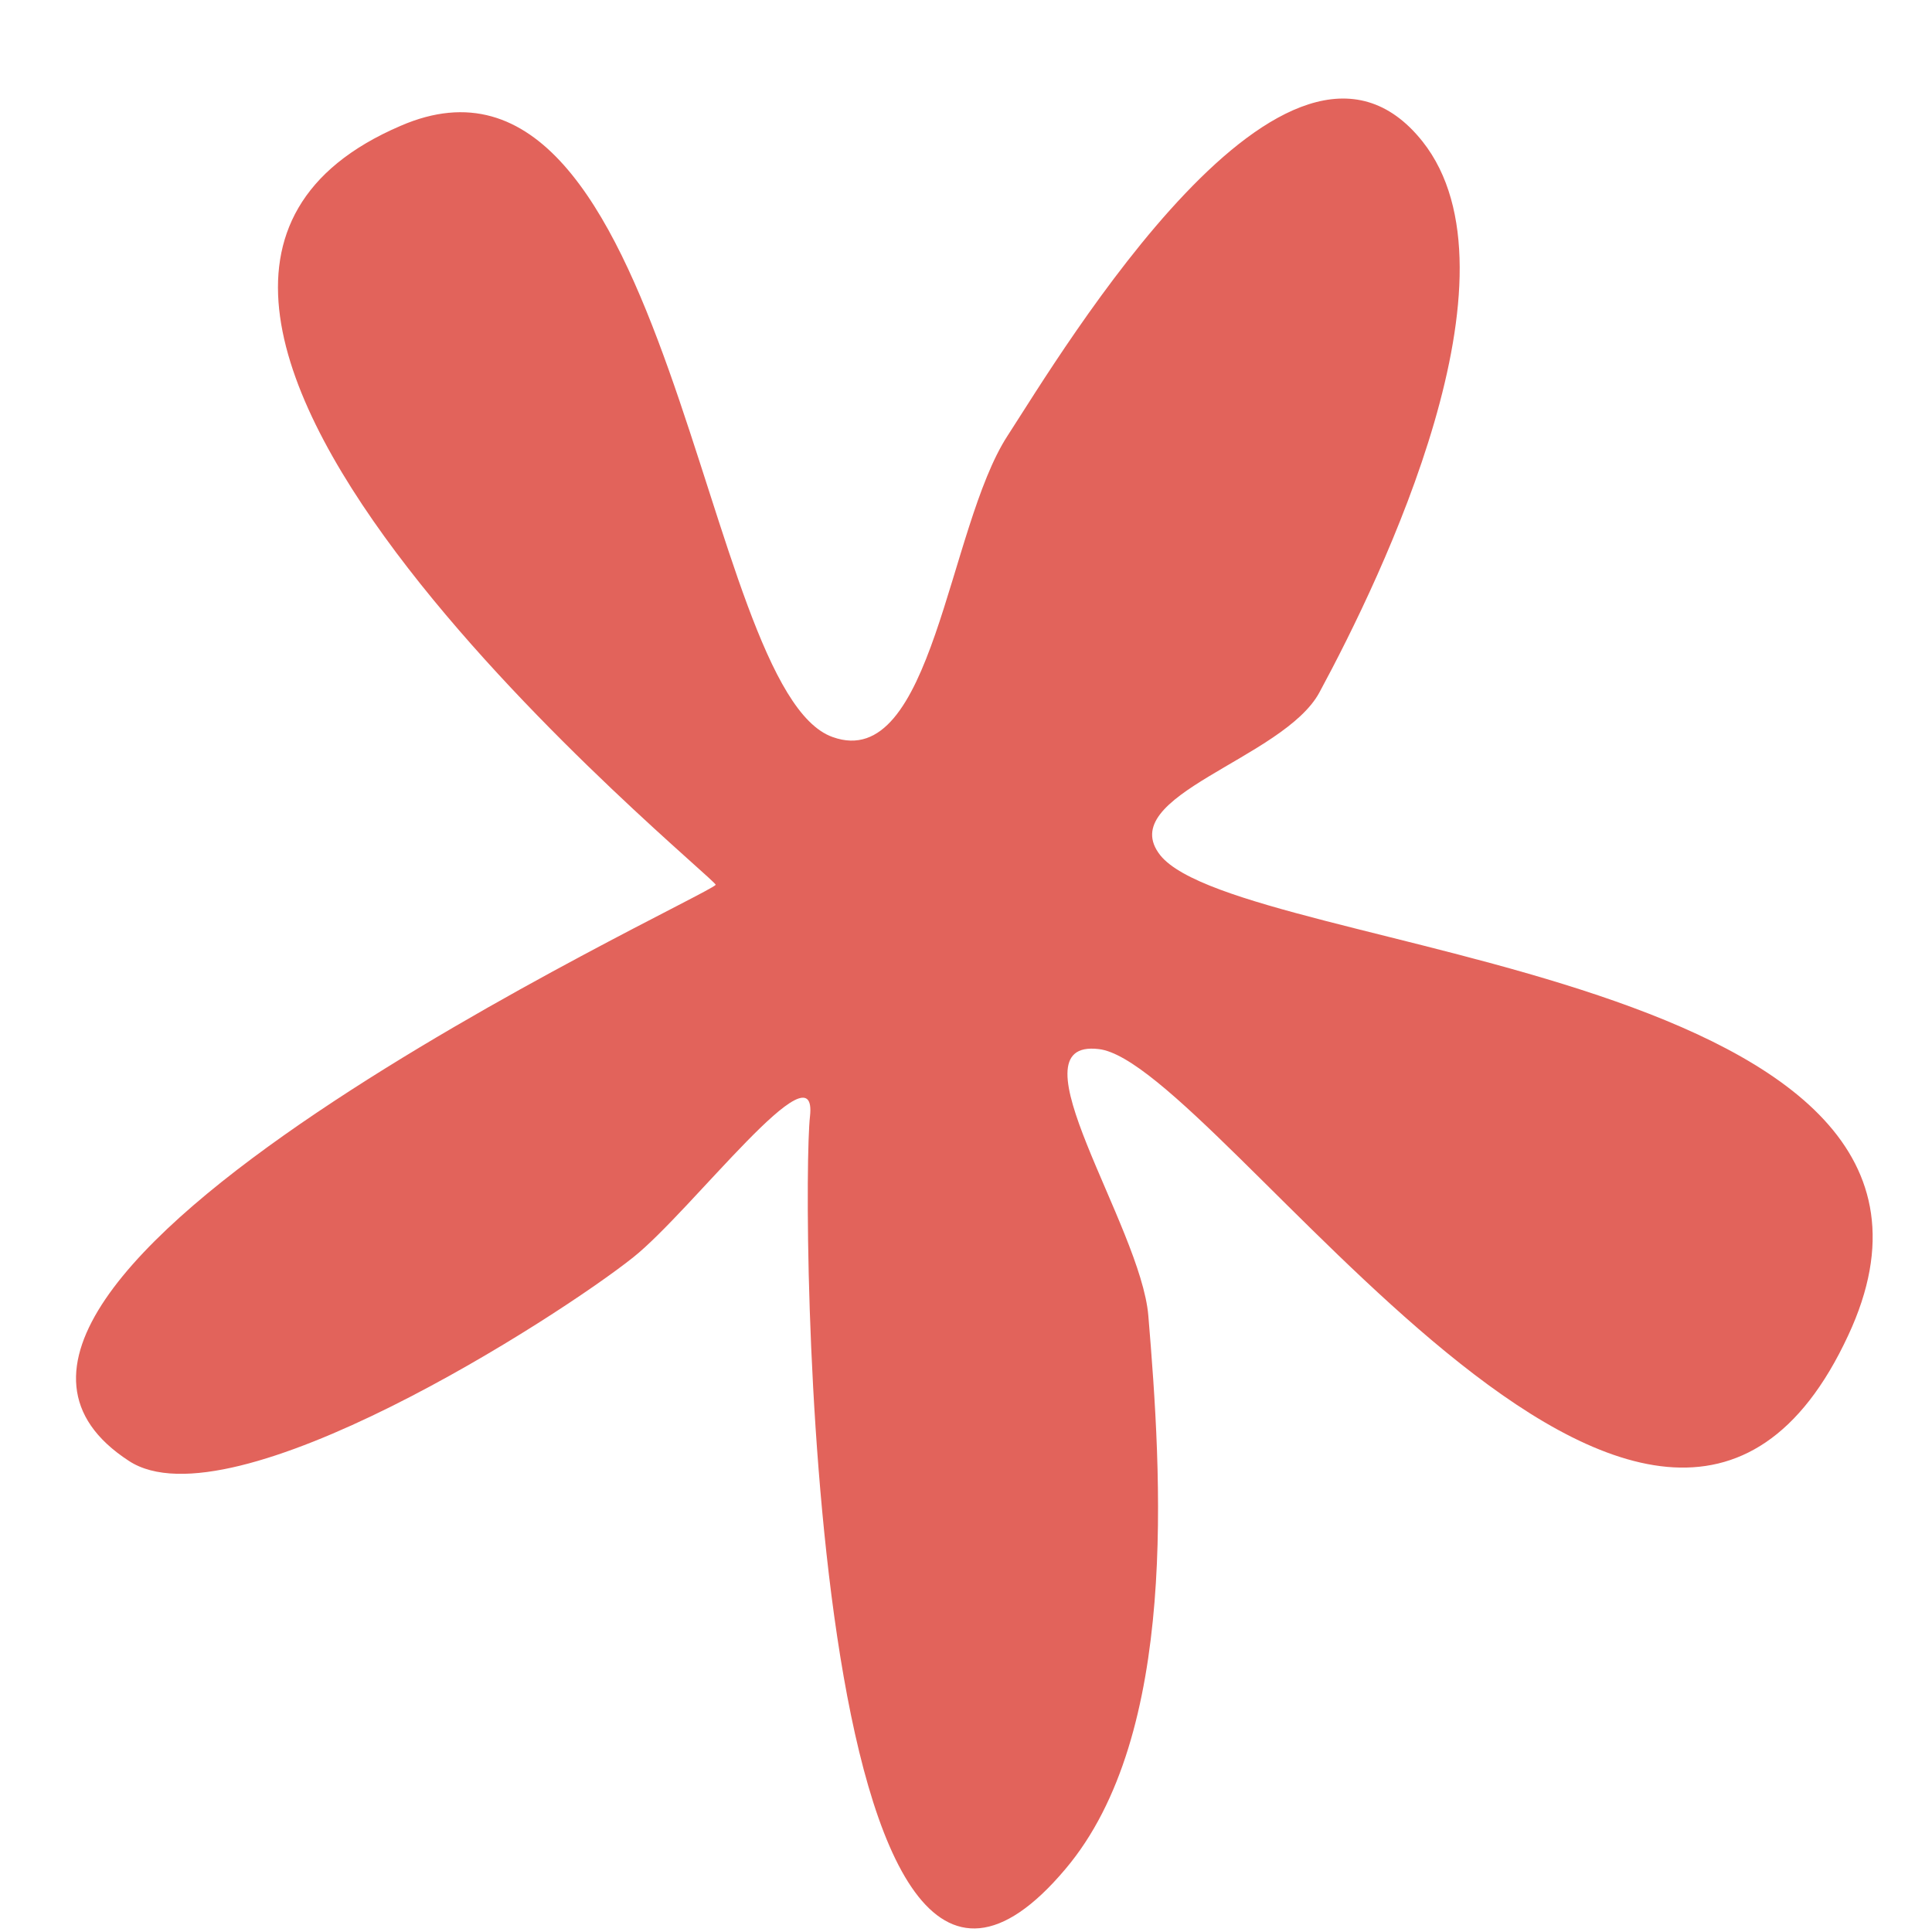 <svg width="16" height="16" viewBox="0 0 16 16" fill="none" xmlns="http://www.w3.org/2000/svg">
<path fill-rule="evenodd" clip-rule="evenodd" d="M6.896 6.104C5.802 5.719 5.562 0.068 3.318 1.042C-0.026 2.474 5.958 7.286 5.927 7.328C5.828 7.443 -1.161 10.651 1.068 12.099C1.911 12.651 4.625 10.906 5.245 10.412C5.729 10.026 6.776 8.63 6.708 9.245C6.635 9.88 6.677 18.026 8.823 15.479C9.766 14.365 9.62 12.219 9.51 10.896C9.448 10.151 8.354 8.599 9.099 8.688C10.083 8.797 13.719 14.484 15.307 11.057C16.719 8.026 10.276 7.911 9.609 7.083C9.219 6.589 10.63 6.286 10.927 5.734C11.453 4.76 12.651 2.271 11.781 1.172C10.667 -0.229 8.797 2.911 8.344 3.609C7.849 4.37 7.724 6.401 6.896 6.104Z" fill="#E2635B"/>
</svg>
